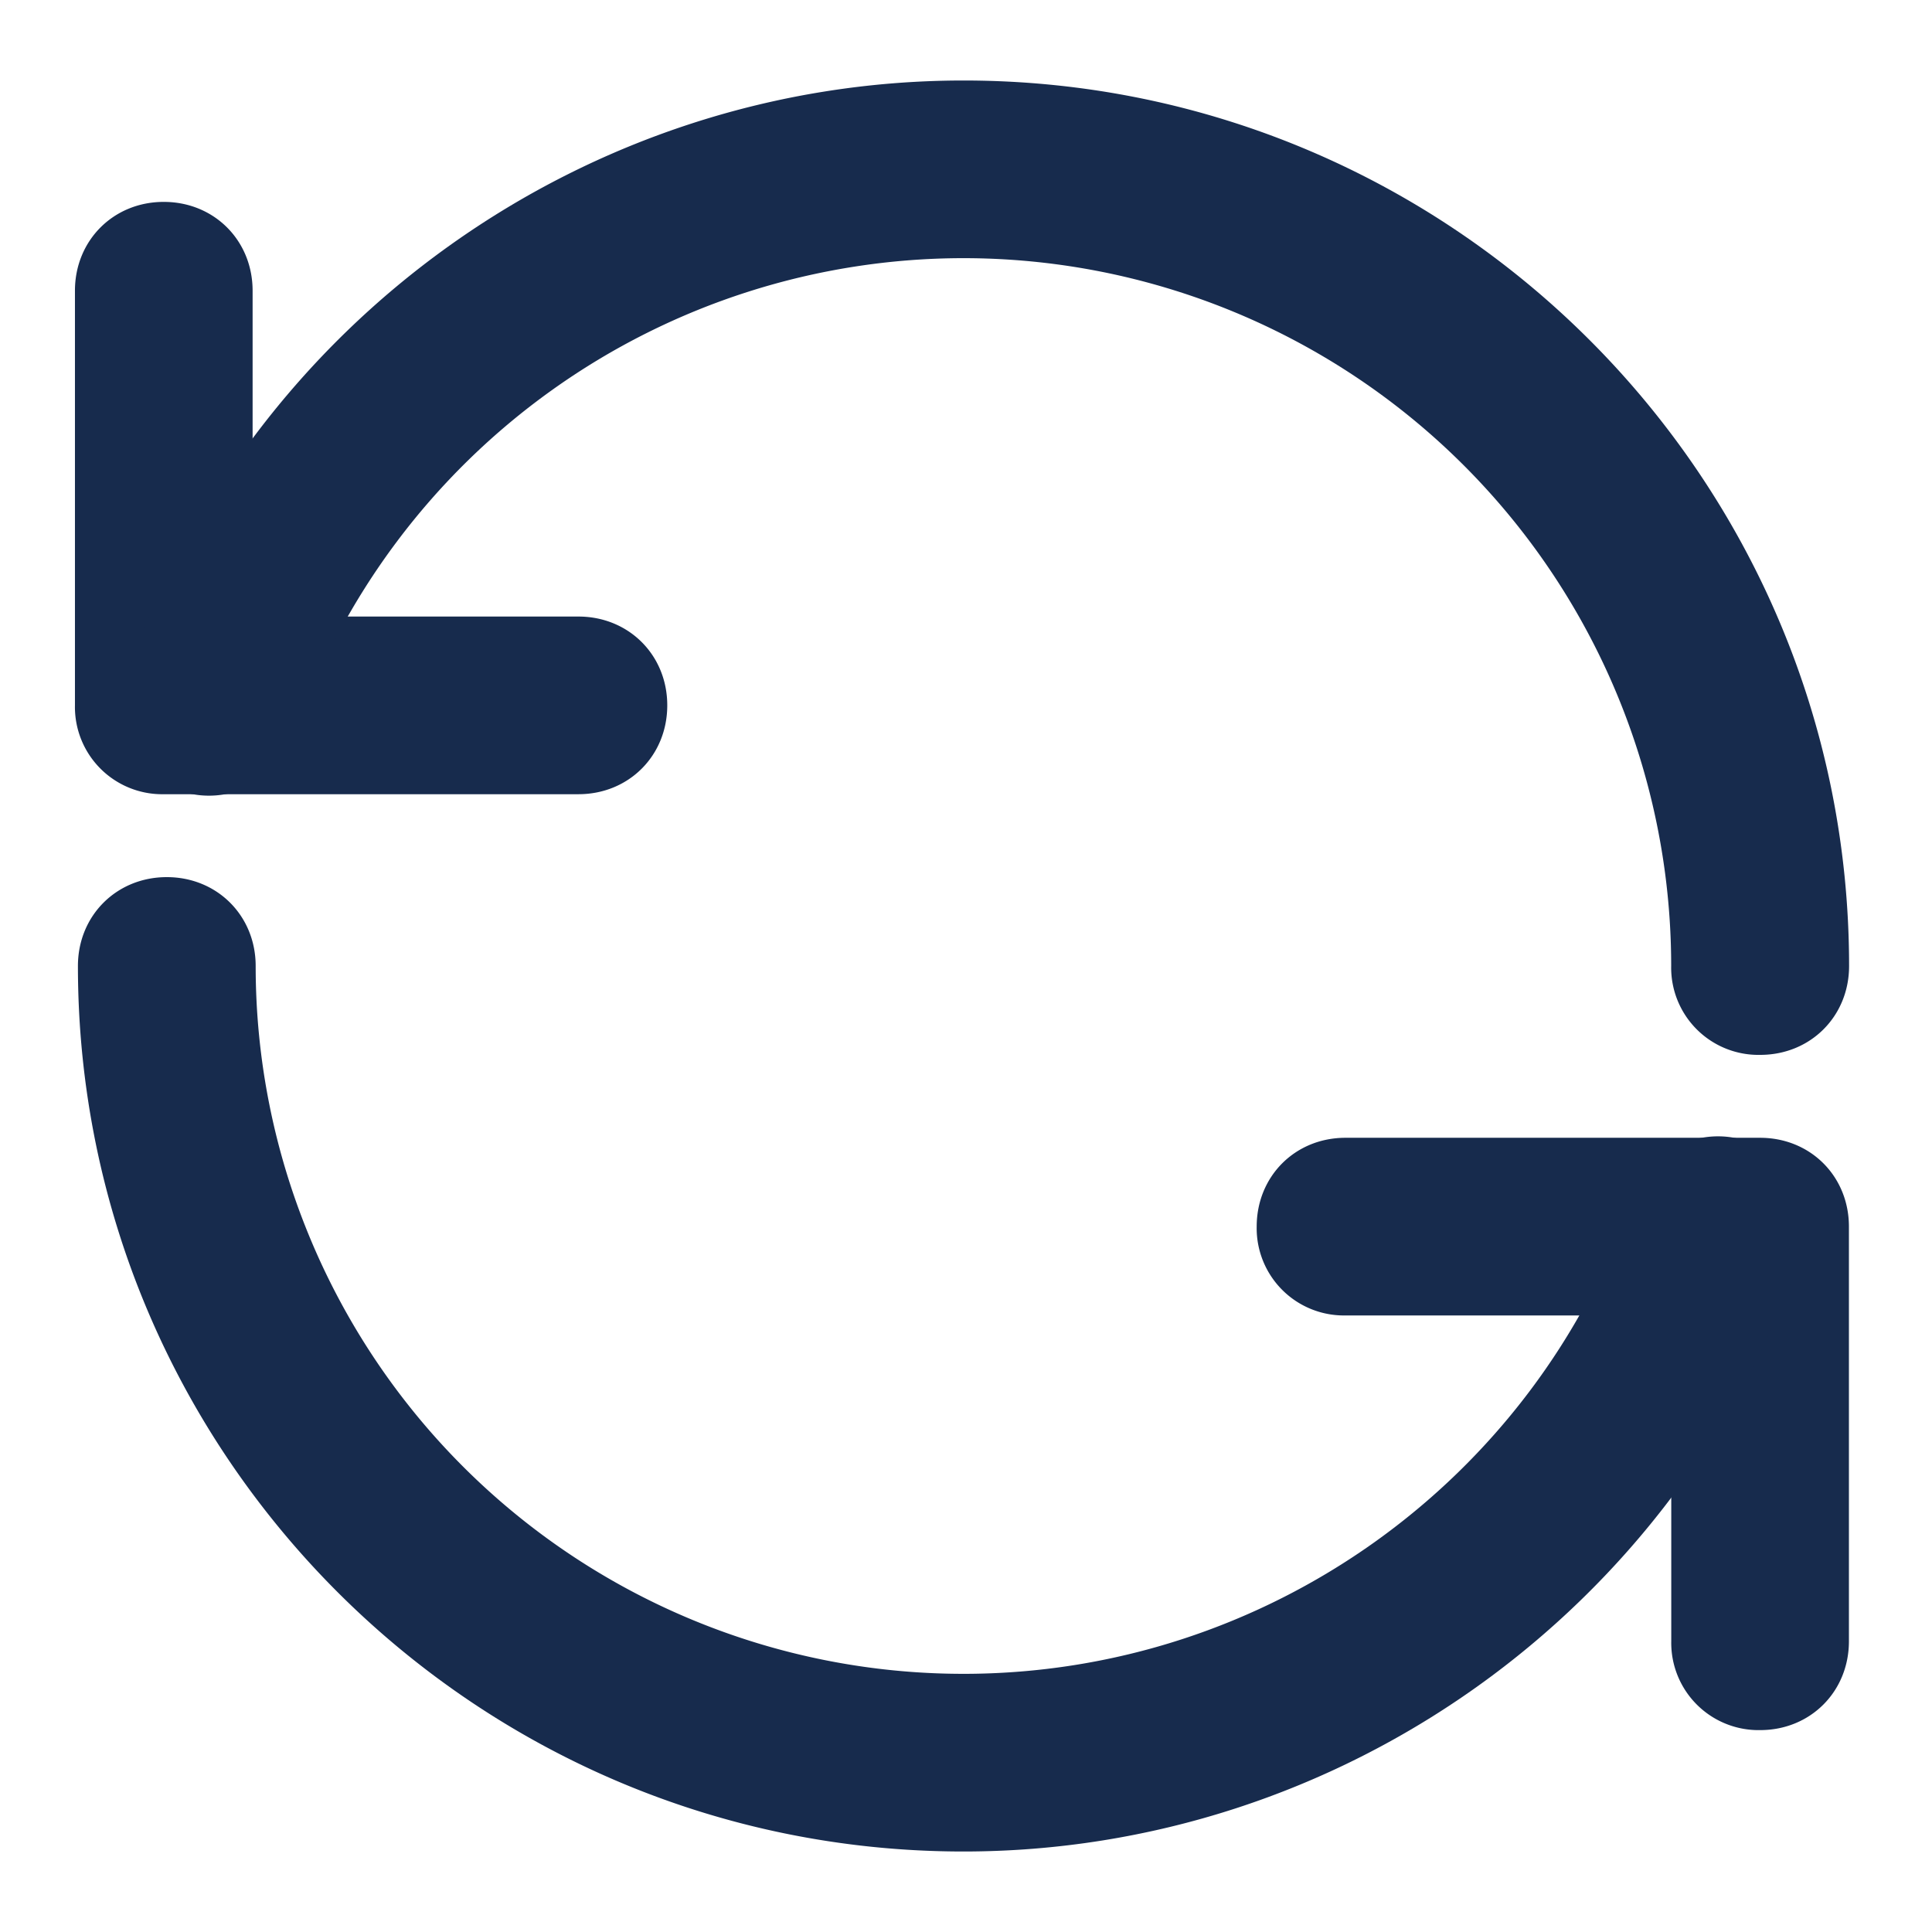 <svg t="1742385876103" class="icon" viewBox="0 0 1024 1024" version="1.1" xmlns="http://www.w3.org/2000/svg" p-id="4125" width="128" height="128"><path d="M306.603 420.949h-219.733A46.251 46.251 0 0 1 39.723 373.845v-219.733c0-26.667 20.395-47.104 47.061-47.104 26.709 0 47.104 20.437 47.104 47.104v172.672h172.672c26.667 0 47.104 20.395 47.104 47.061 0 26.709-20.437 47.104-47.104 47.104zM932.907 916.992a46.251 46.251 0 0 1-47.104-47.104v-172.672h-172.672a46.251 46.251 0 0 1-47.061-47.061c0-26.709 20.395-47.104 47.061-47.104h219.733c26.709 0 47.104 20.395 47.104 47.104v219.733c0 26.667-20.395 47.104-47.061 47.104z" fill="#172B4D" p-id="4126"></path><path d="M932.907 559.104A46.251 46.251 0 0 1 885.76 512a375.125 375.125 0 0 0-375.125-375.168A375.552 375.552 0 0 0 155.904 389.547c-7.851 25.173-36.096 37.675-59.648 29.867-25.088-7.893-37.675-36.139-29.824-59.691C132.352 169.813 311.339 42.667 510.72 42.667c258.987 0 469.333 210.347 469.333 469.333 0 26.667-20.437 47.104-47.104 47.104zM510.635 981.333c-258.987 0-469.333-210.347-469.333-469.333 0-26.667 20.437-47.104 47.104-47.104 26.667 0 47.104 20.437 47.104 47.104a375.168 375.168 0 0 0 375.125 375.168c160.128 0 302.933-102.059 354.773-252.715 7.851-25.131 36.096-37.675 59.648-29.867 25.088 7.893 37.675 36.139 29.824 59.691C888.96 854.187 709.973 981.333 510.635 981.333z" fill="#172B4D" p-id="4127"></path></svg>